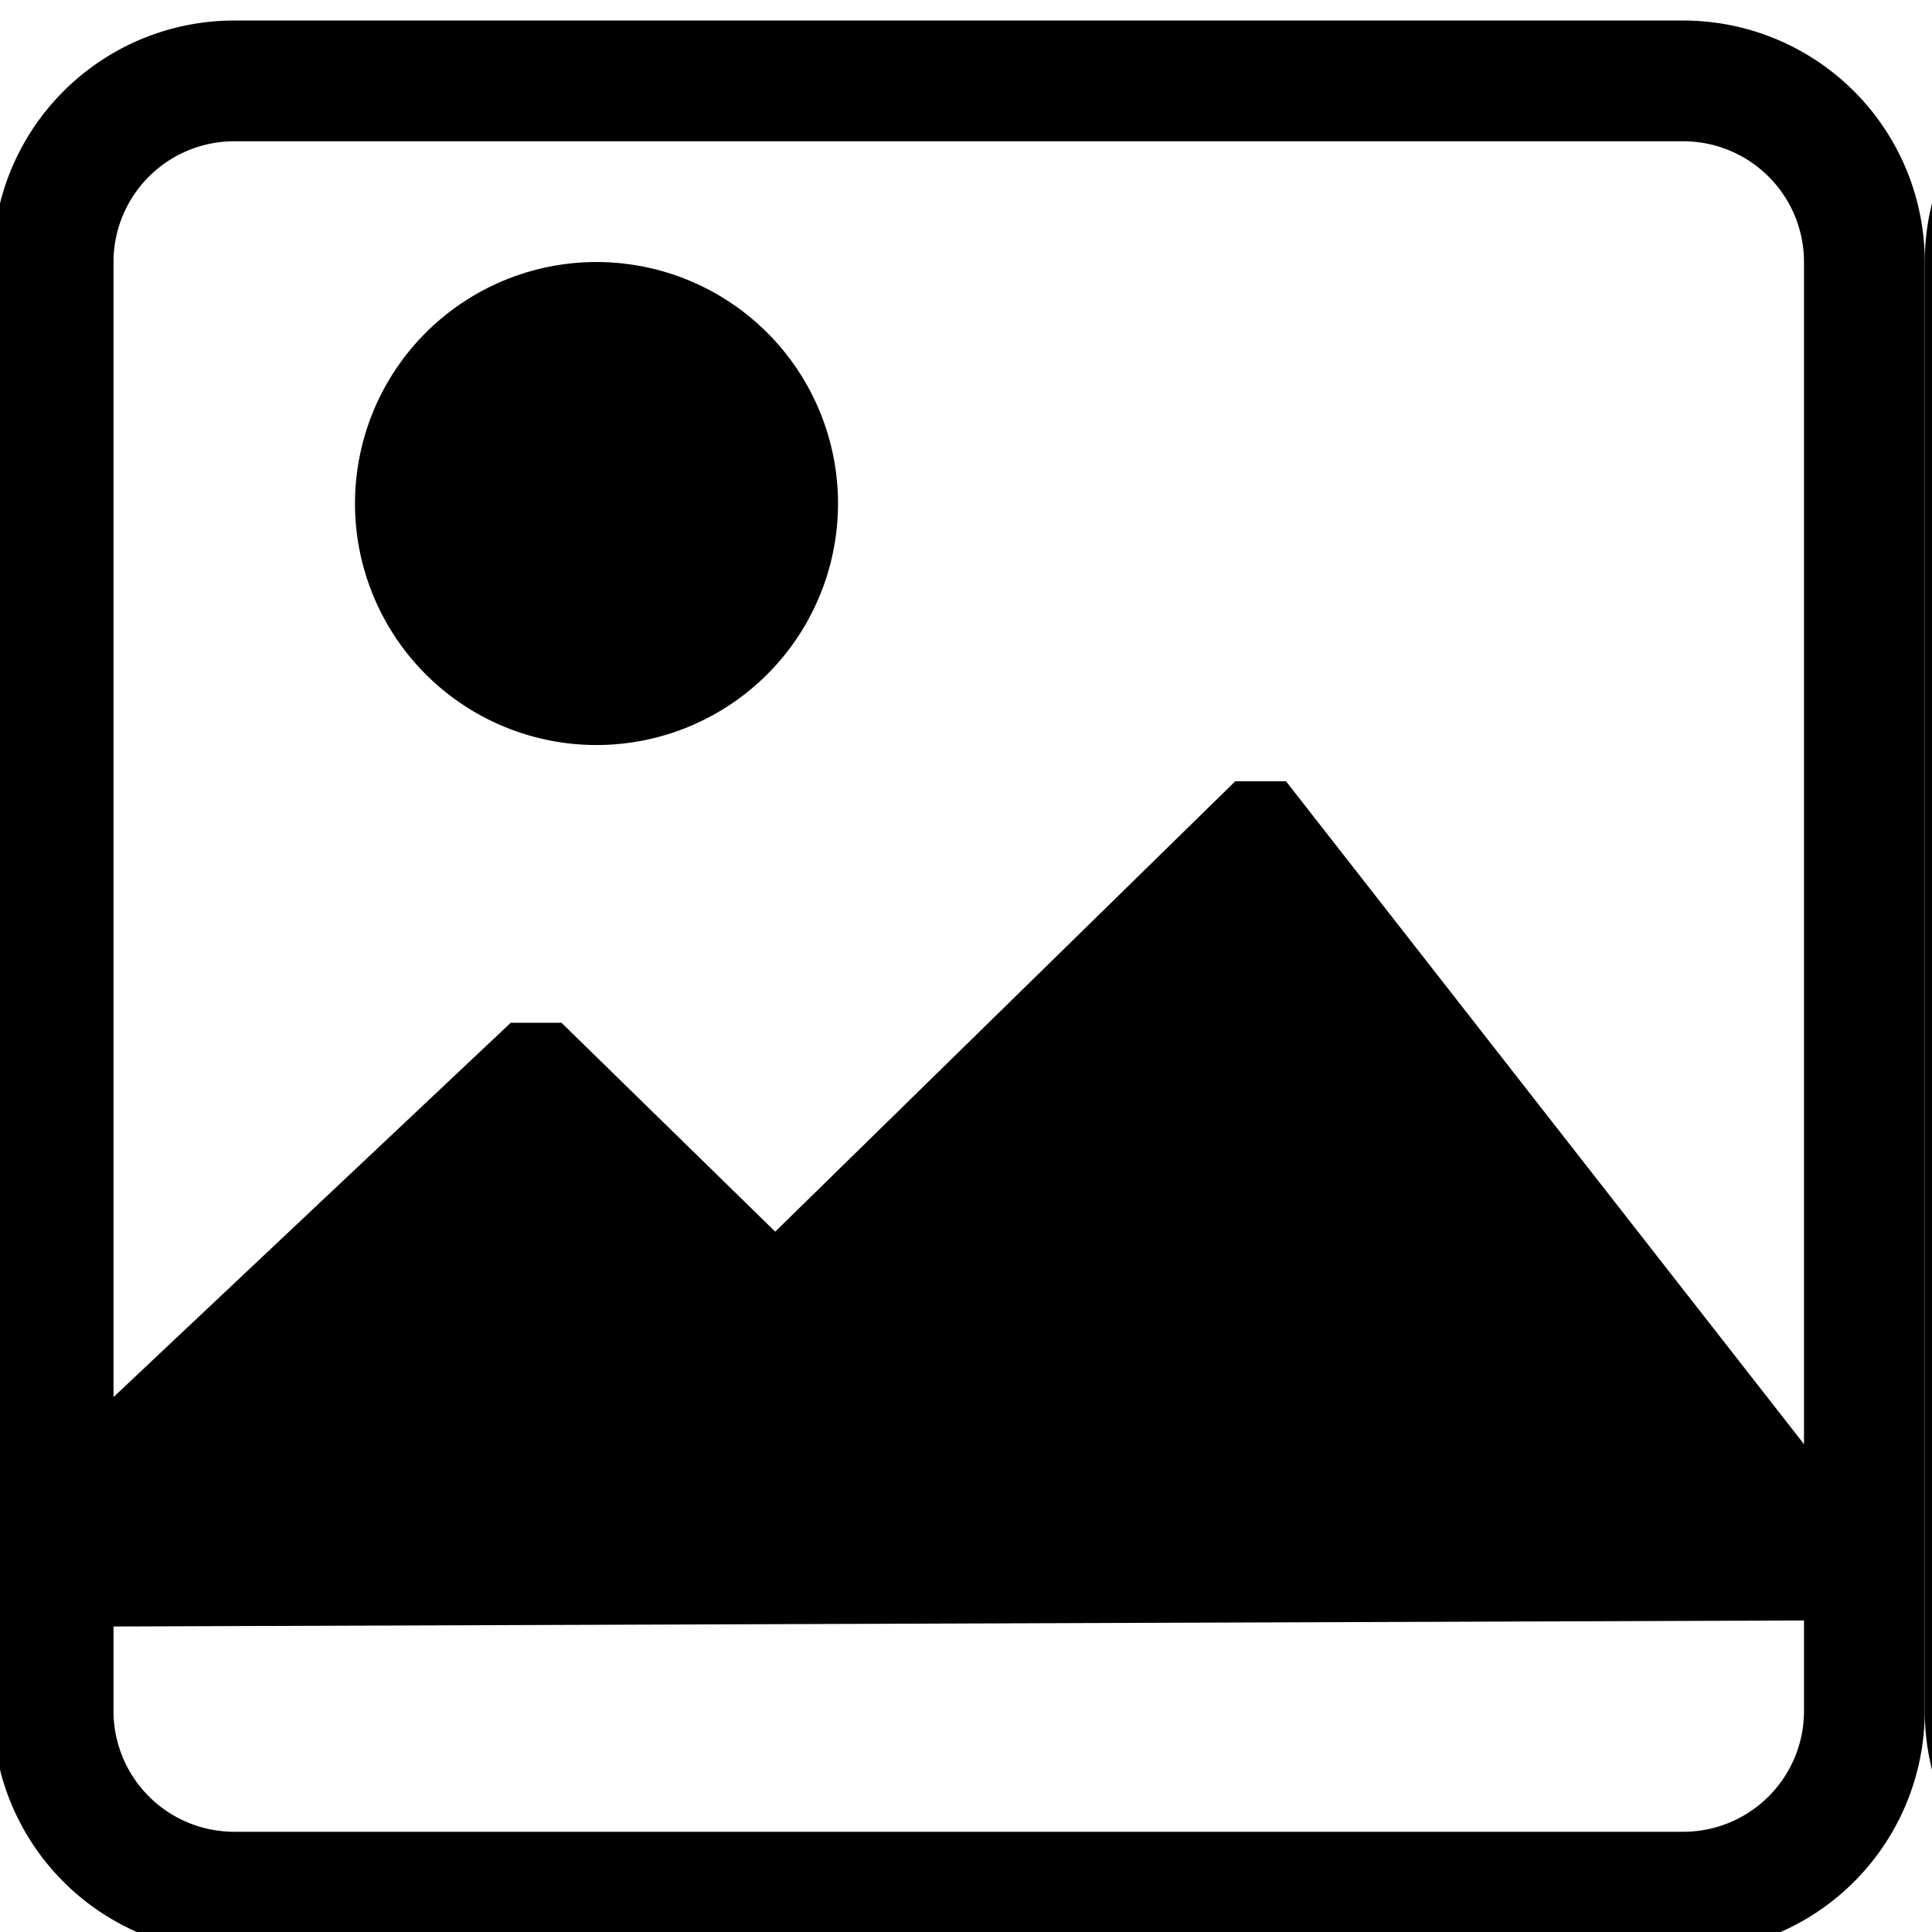 <svg xmlns="http://www.w3.org/2000/svg" viewBox="0 0 16 16"><defs><path id="a" d="M13.94.17h-12a2 2 0 0 0-2 2v12a2 2 0 0 0 2 2h12a2 2 0 0 0 2-2v-12a2 2 0 0 0-2-2m1 13.25v.75a1 1 0 0 1-1 1h-12a1 1 0 0 1-1-1v-12a1 1 0 0 1 1-1h12a1 1 0 0 1 1 1Zm-8-9.25a2 2 0 1 1-2-2 2 2 0 0 1 2 2m8 7.79v1.46l-14 .05v-1.9l3.29-3.1h.42l1.77 1.73 3.81-3.73h.42Z"/></defs><view id="enabled" viewBox="0 0 16 16"/><use href="#a" style="--b:#605cab"/><view id="hover" viewBox="16 0 16 16"/><use x="16" href="#a" style="--b:#9e9ecc"/><view id="active" viewBox="32 0 16 16"/><use x="32" href="#a" style="--b:#484099"/><view id="disabled" viewBox="48 0 16 16"/><use x="48" href="#a" style="--b:#3e3f42"/></svg>
